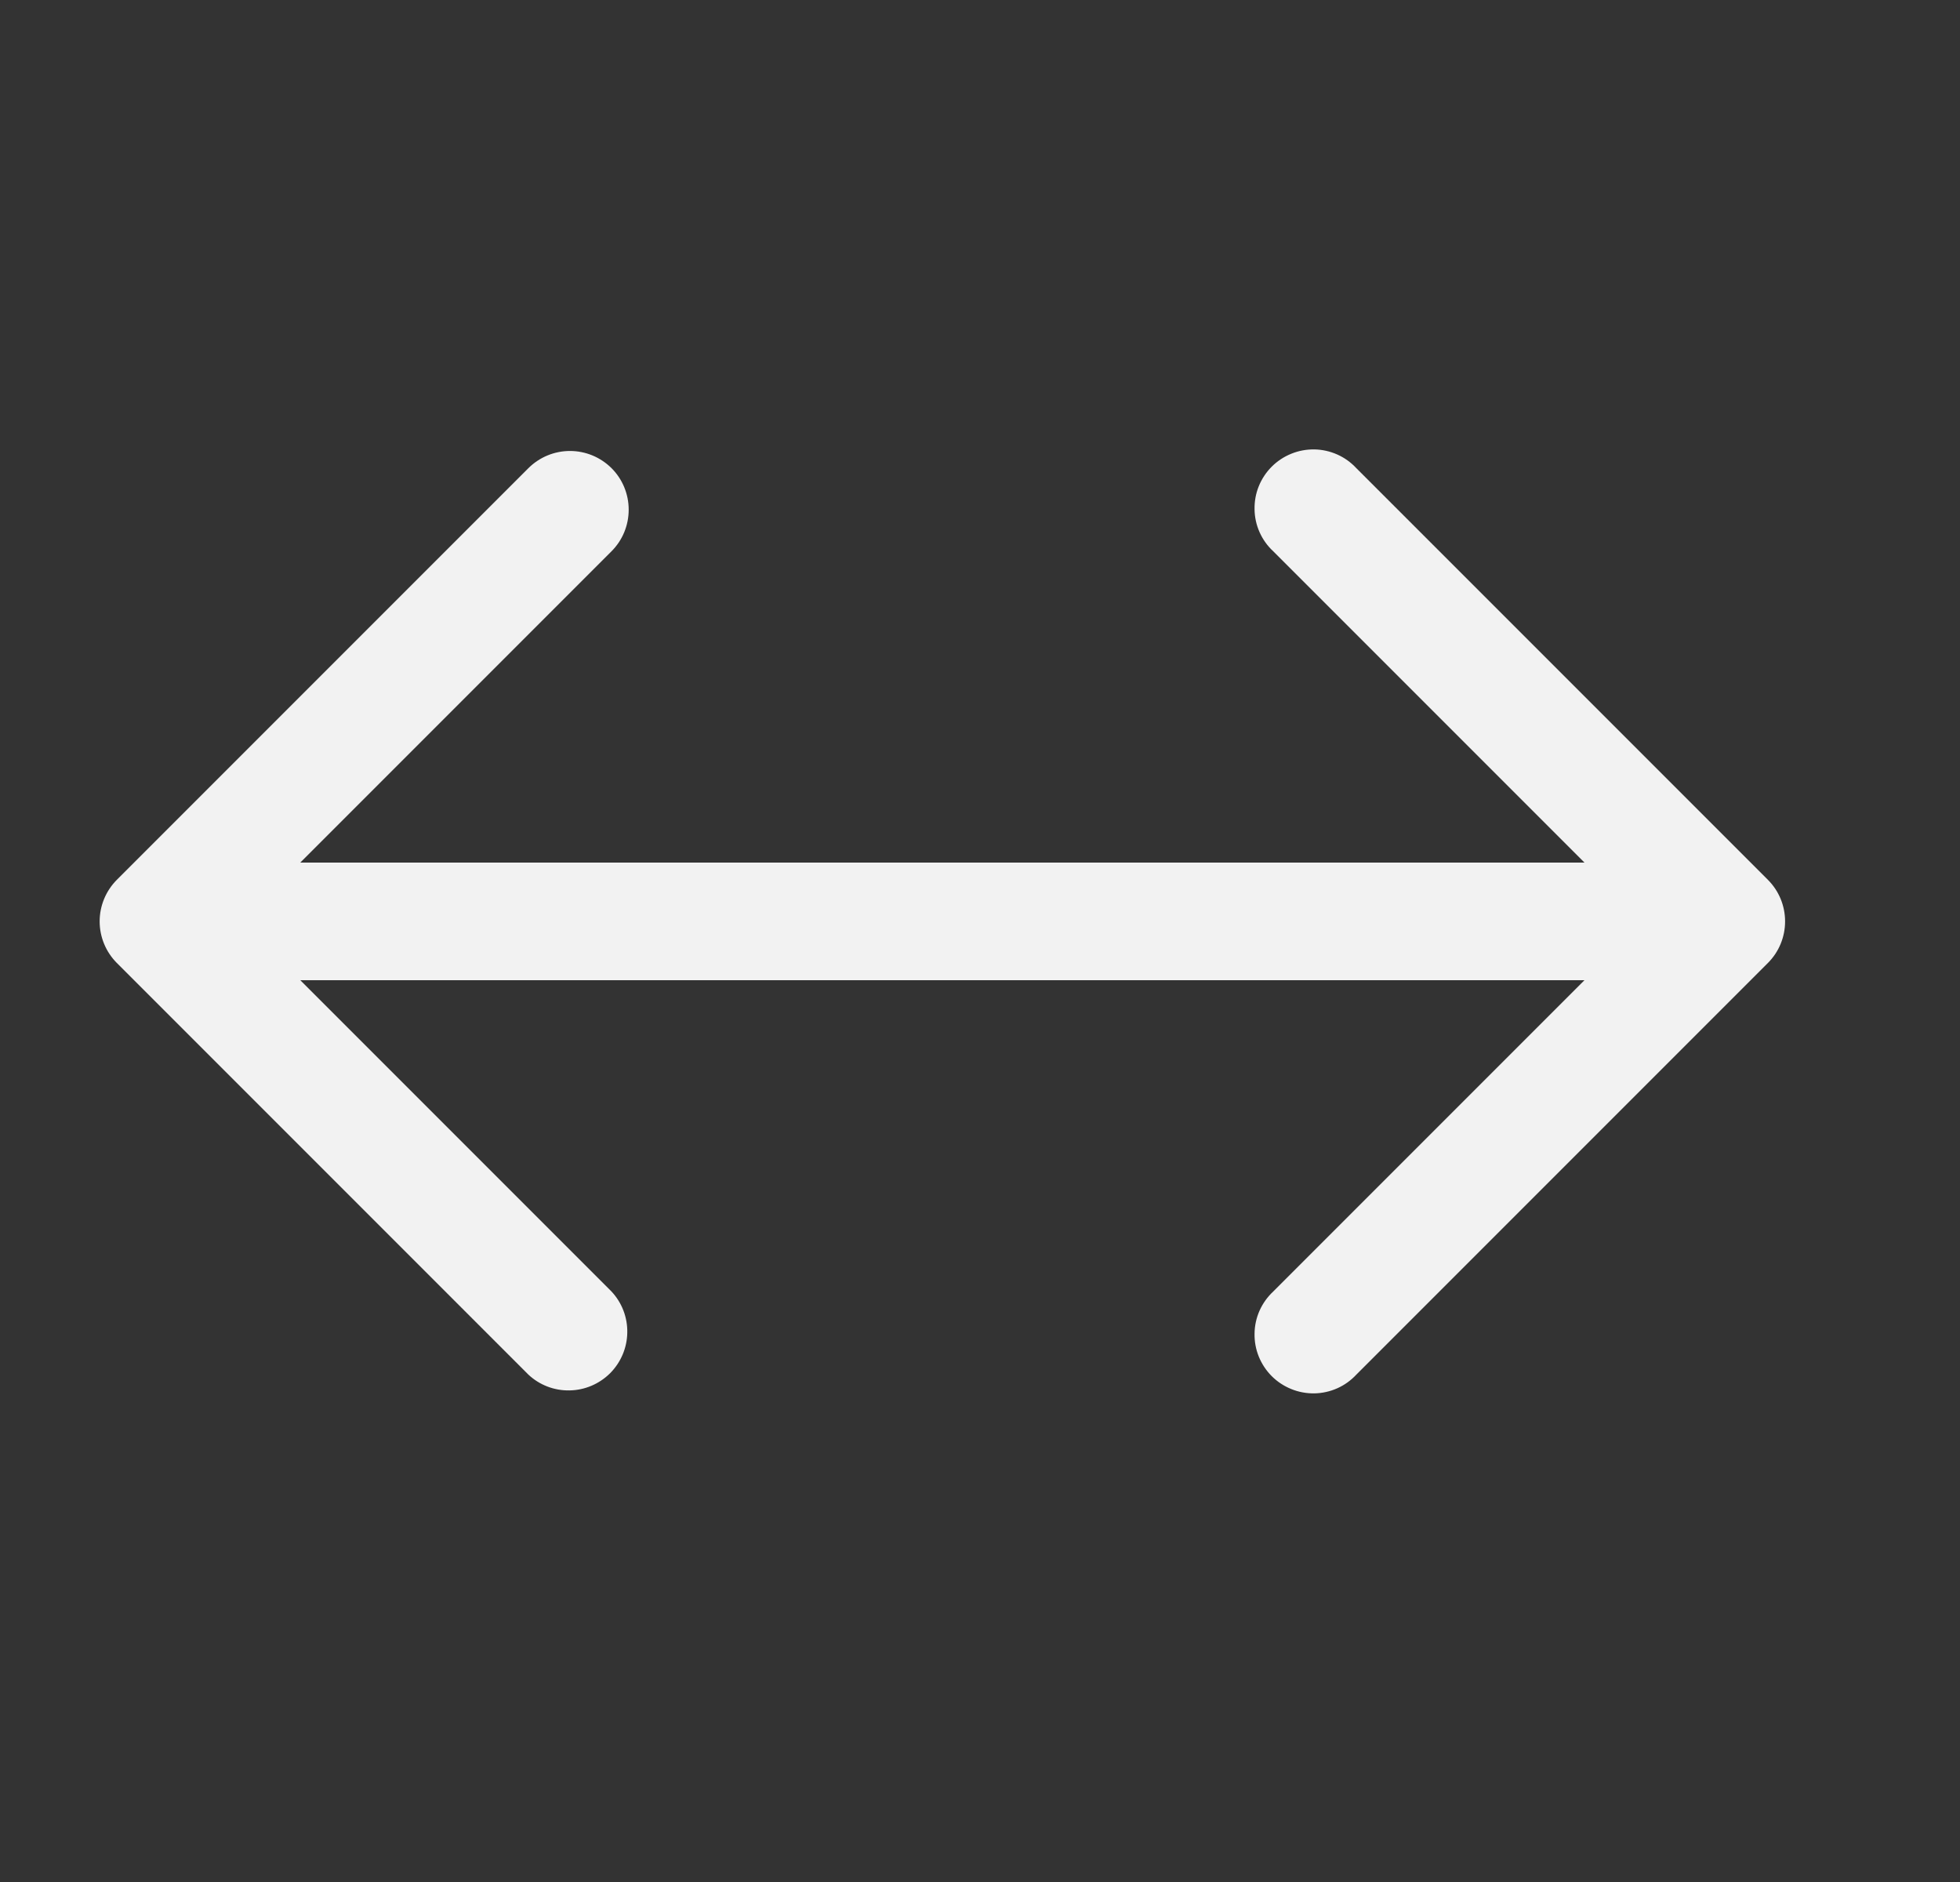 <svg width="25" height="24" viewBox="0 0 25 24" fill="none" xmlns="http://www.w3.org/2000/svg">
<rect x="0" y="0" width="25" height="24" fill="#333333" stroke="none"/>
<path d="M7.8 5.97C7.659 5.83 7.469 5.751 7.27 5.751C7.071 5.751 6.881 5.83 6.74 5.97L1.49 11.22C1.35 11.361 1.271 11.551 1.271 11.75C1.271 11.949 1.35 12.139 1.49 12.28L6.74 17.53C6.882 17.663 7.07 17.735 7.265 17.731C7.459 17.728 7.644 17.649 7.782 17.512C7.919 17.374 7.998 17.189 8.001 16.995C8.005 16.8 7.933 16.612 7.8 16.47L3.83 12.5H20.21L16.24 16.47C16.166 16.539 16.107 16.622 16.066 16.713C16.025 16.805 16.003 16.905 16.002 17.006C16 17.106 16.018 17.206 16.056 17.3C16.094 17.393 16.15 17.478 16.221 17.549C16.292 17.62 16.377 17.676 16.471 17.714C16.564 17.752 16.664 17.77 16.765 17.769C16.865 17.767 16.965 17.745 17.057 17.704C17.149 17.663 17.231 17.604 17.3 17.53L22.55 12.28C22.691 12.139 22.769 11.949 22.769 11.75C22.769 11.551 22.691 11.361 22.55 11.22L17.3 5.97C17.231 5.896 17.149 5.837 17.057 5.796C16.965 5.755 16.865 5.733 16.765 5.731C16.664 5.73 16.564 5.748 16.471 5.786C16.377 5.824 16.292 5.88 16.221 5.951C16.15 6.022 16.094 6.107 16.056 6.2C16.018 6.294 16 6.394 16.002 6.495C16.003 6.595 16.025 6.695 16.066 6.787C16.107 6.879 16.166 6.961 16.24 7.03L20.21 11H3.83L7.8 7.03C7.941 6.889 8.019 6.699 8.019 6.5C8.019 6.301 7.941 6.111 7.8 5.97Z" fill="#F2F2F2"/>
</svg>
